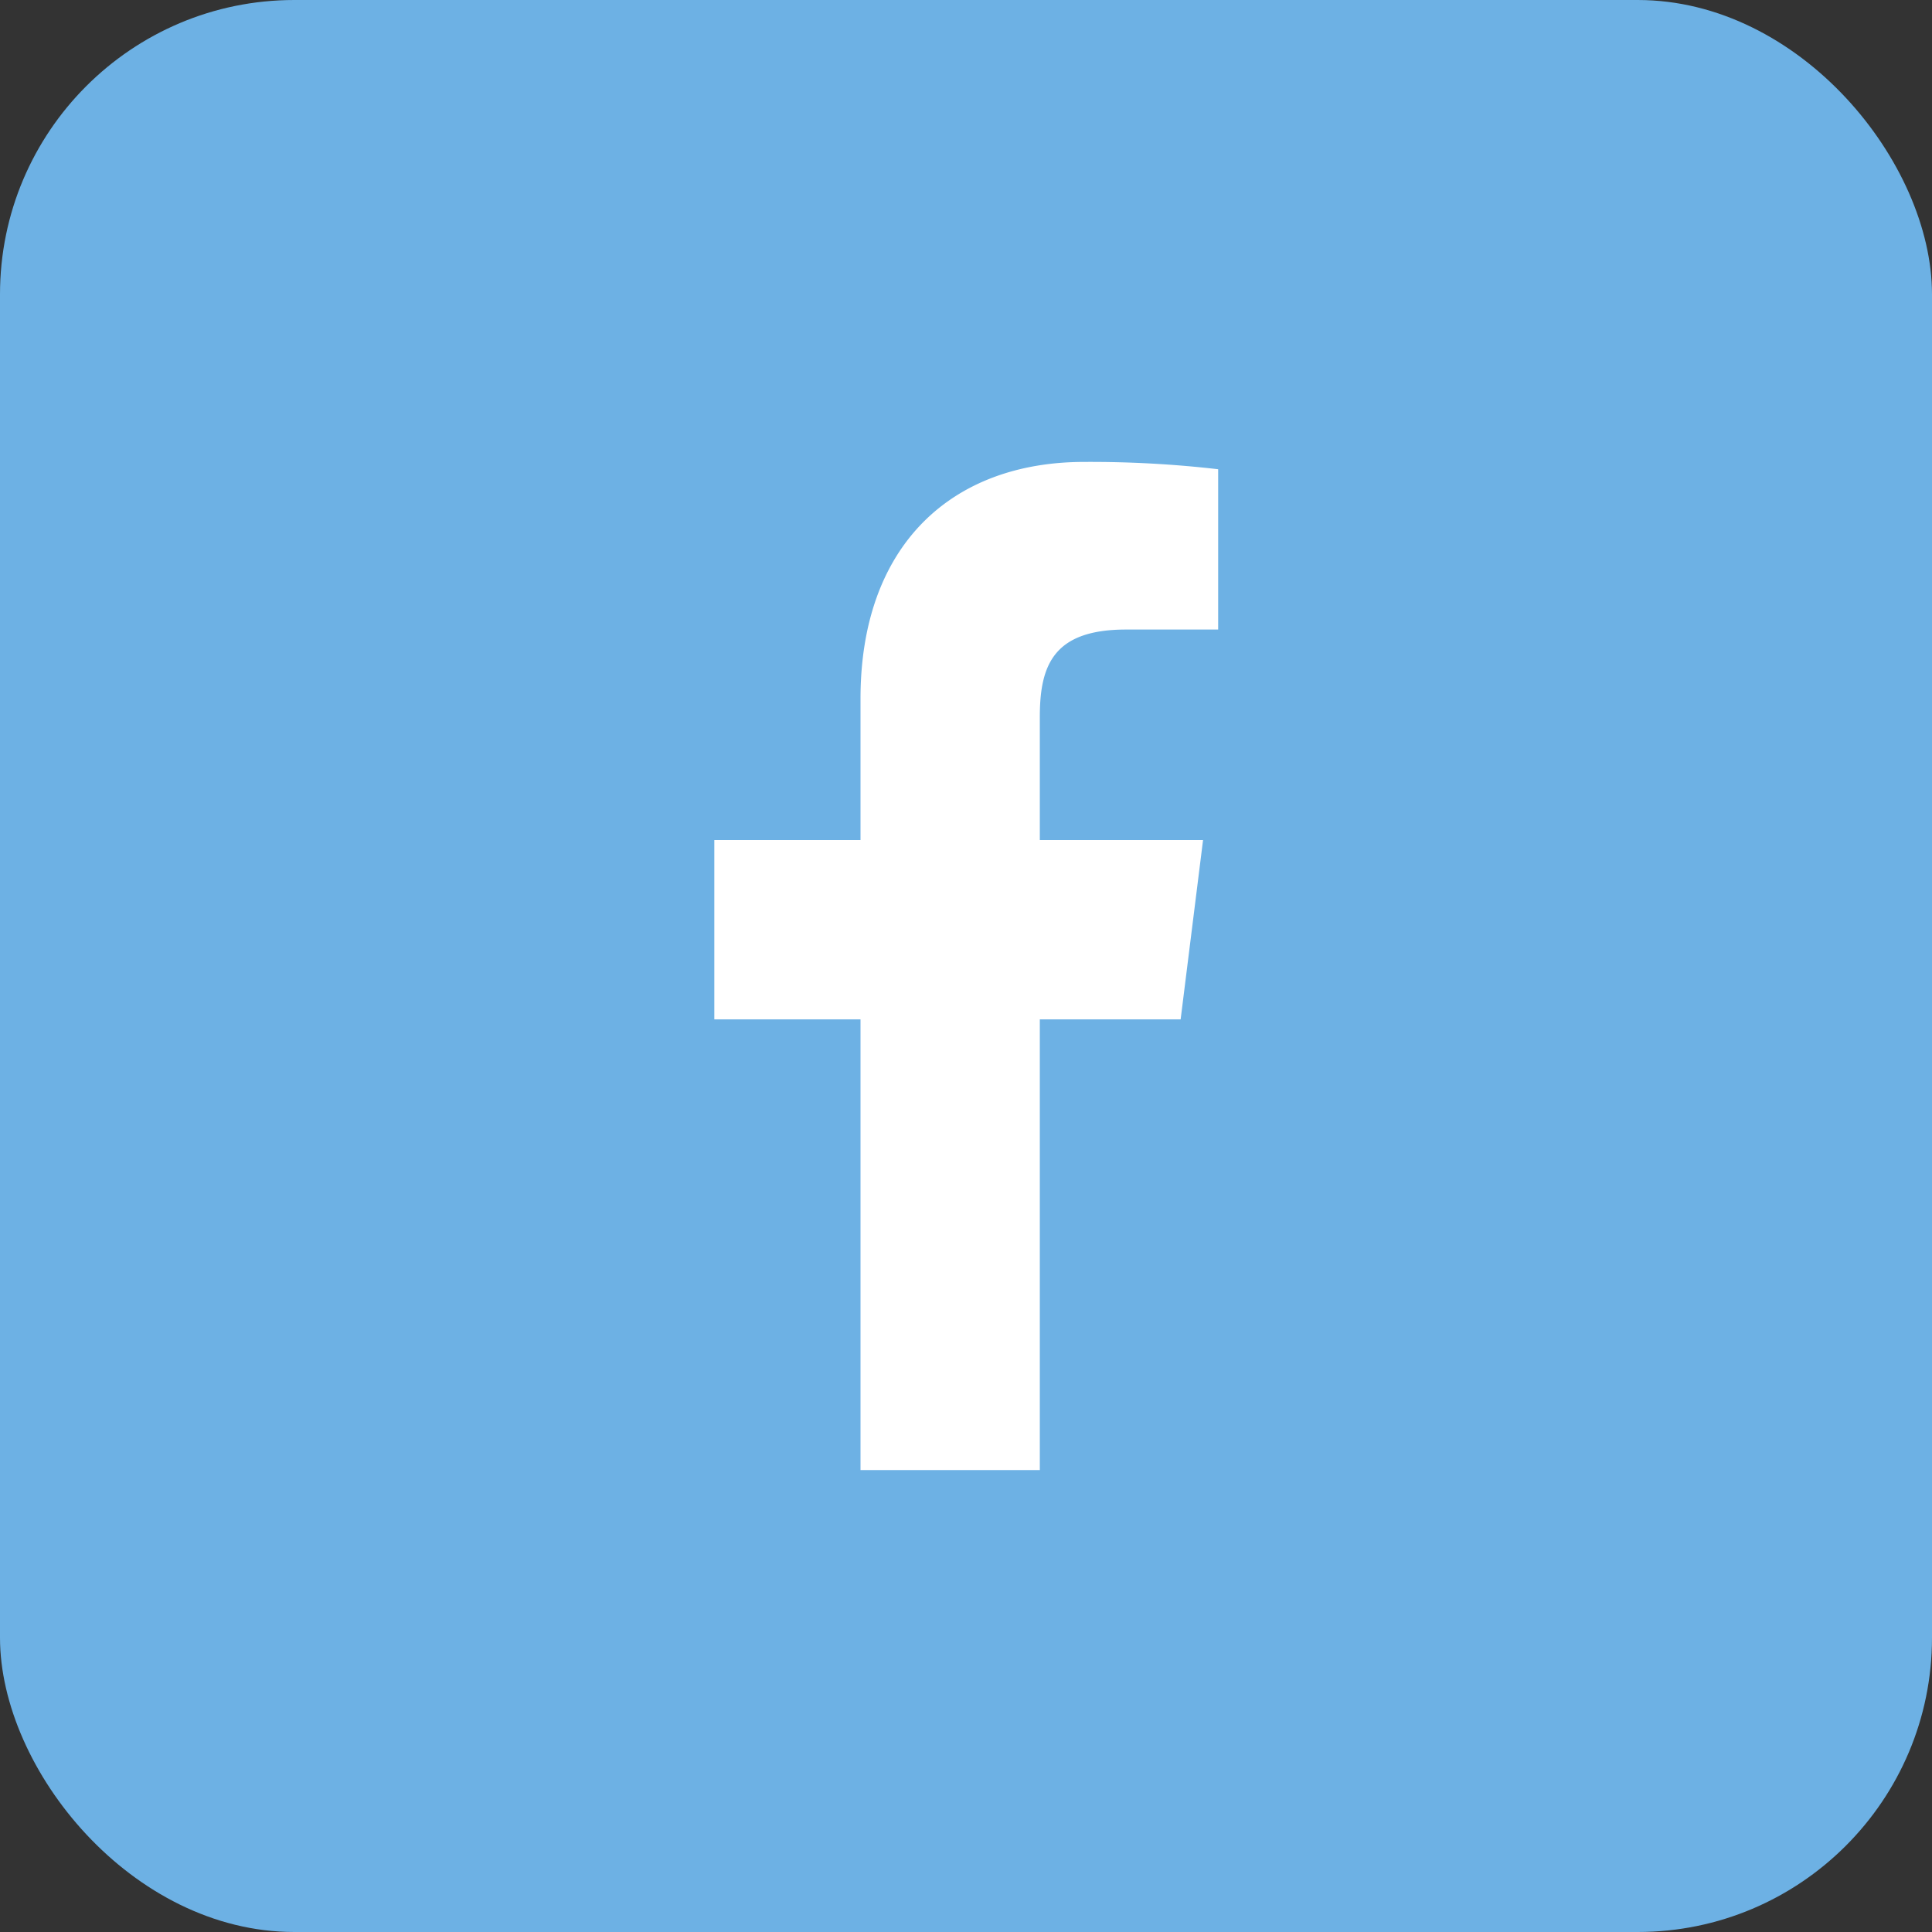<svg id="Capa_1" data-name="Capa 1" xmlns="http://www.w3.org/2000/svg" viewBox="0 0 39.65 39.65">
  <rect x="0" y="0" width="39.65" height="39.65" fill="#333333" stroke="none"/>
  <defs>
    <style>
      .cls-1 {
        fill: #6db1e4;
      }

      .cls-2 {
        fill: #fff;
      }
    </style>
  </defs>
  <title>Atenea</title>
  <rect class="cls-1" width="39.65" height="39.65" rx="6.04" ry="6.04"/>
  <path class="cls-2" d="M23.11,12.92H25V9.63a22.77,22.77,0,0,0-2.75-.15c-2.72,0-4.59,1.71-4.59,4.86v2.9h-3v3.68h3v9.25h3.68V20.92h2.89l.46-3.68H21.34V14.71c0-1.07.29-1.79,1.77-1.79Z"/>
</svg>
